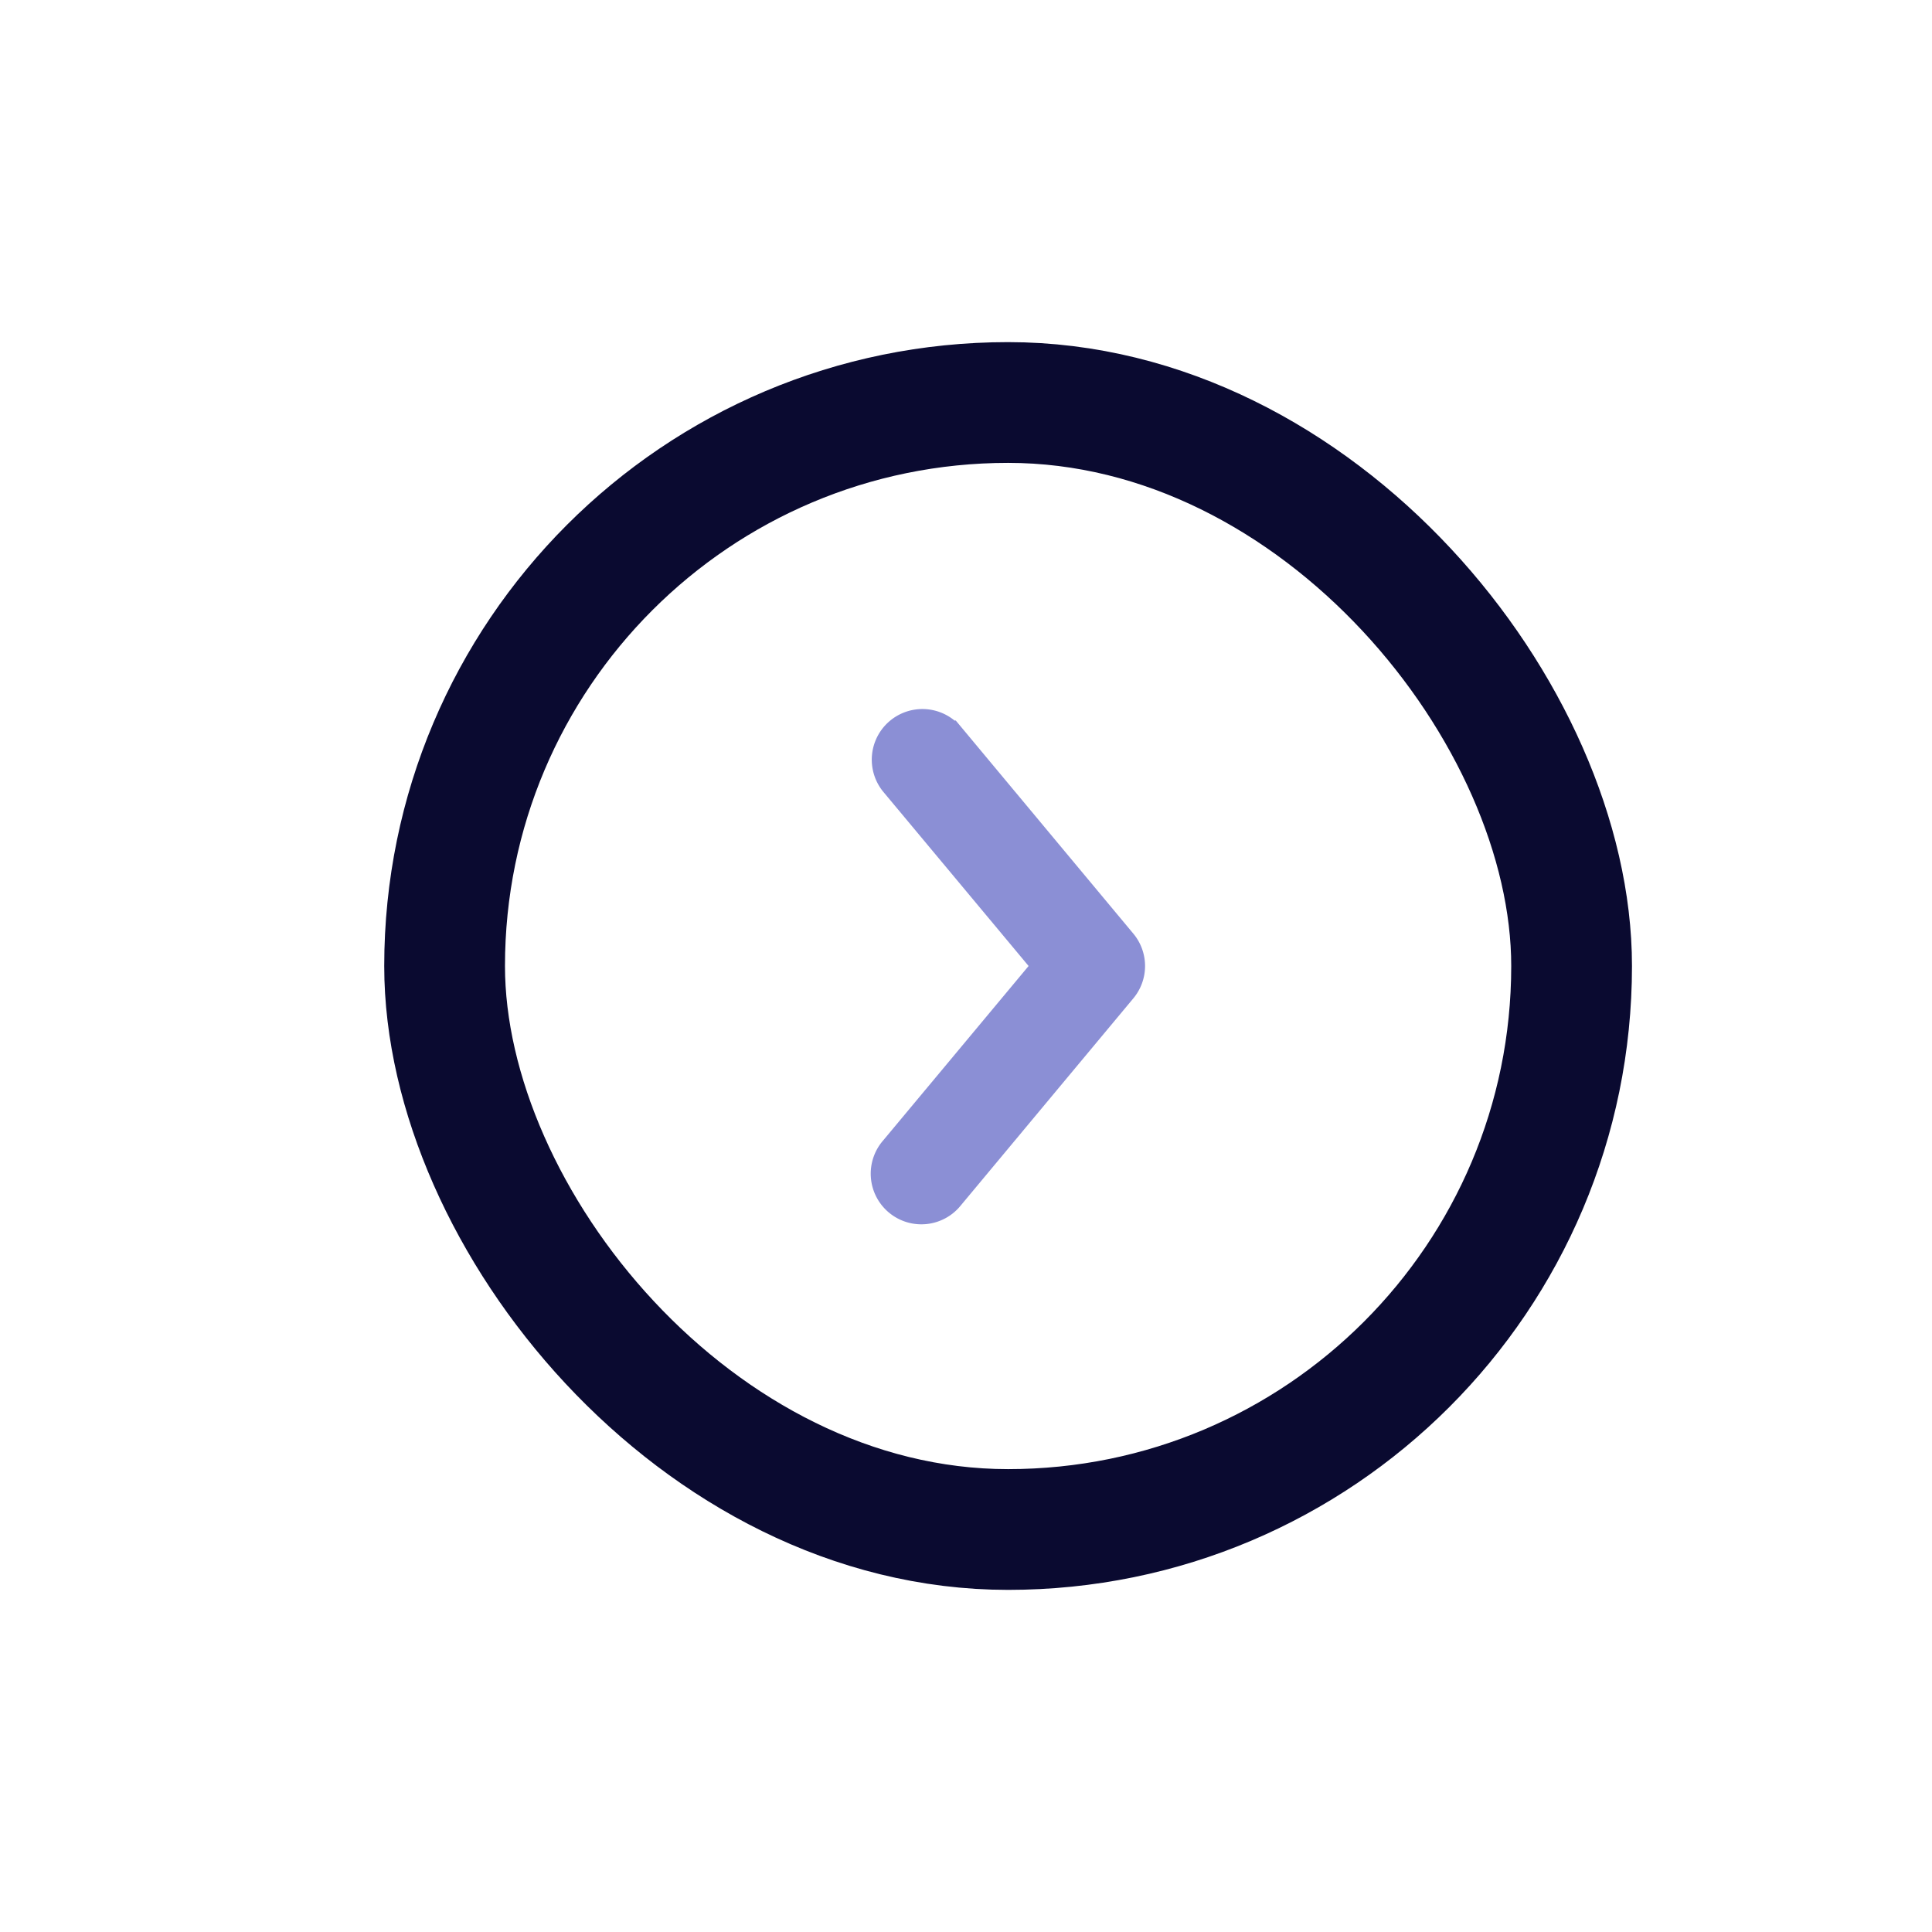 <svg viewBox="0 0 24 24" xmlns="http://www.w3.org/2000/svg" width="50" height="50" fill="none">
    <style>@keyframes slide-15{to{transform:translateX(1px)}}</style>
    <rect width="14" height="14" x="5.523" y="5" stroke="#0A0A30" stroke-width="1.5" rx="7"/>
    <path fill="#8B8FD5" stroke="#8B8FD5" stroke-linecap="round" stroke-width=".4"
          d="M11.781 9.154a.429.429 0 00-.659.549L13.038 12l-1.915 2.297a.429.429 0 10.659.549l2.138-2.566a.428.428 0 000-.56l-2.138-2.566z"
          style="animation:slide-15 1s infinite alternate both cubic-bezier(1,-.01,0,.98)"/>
</svg>